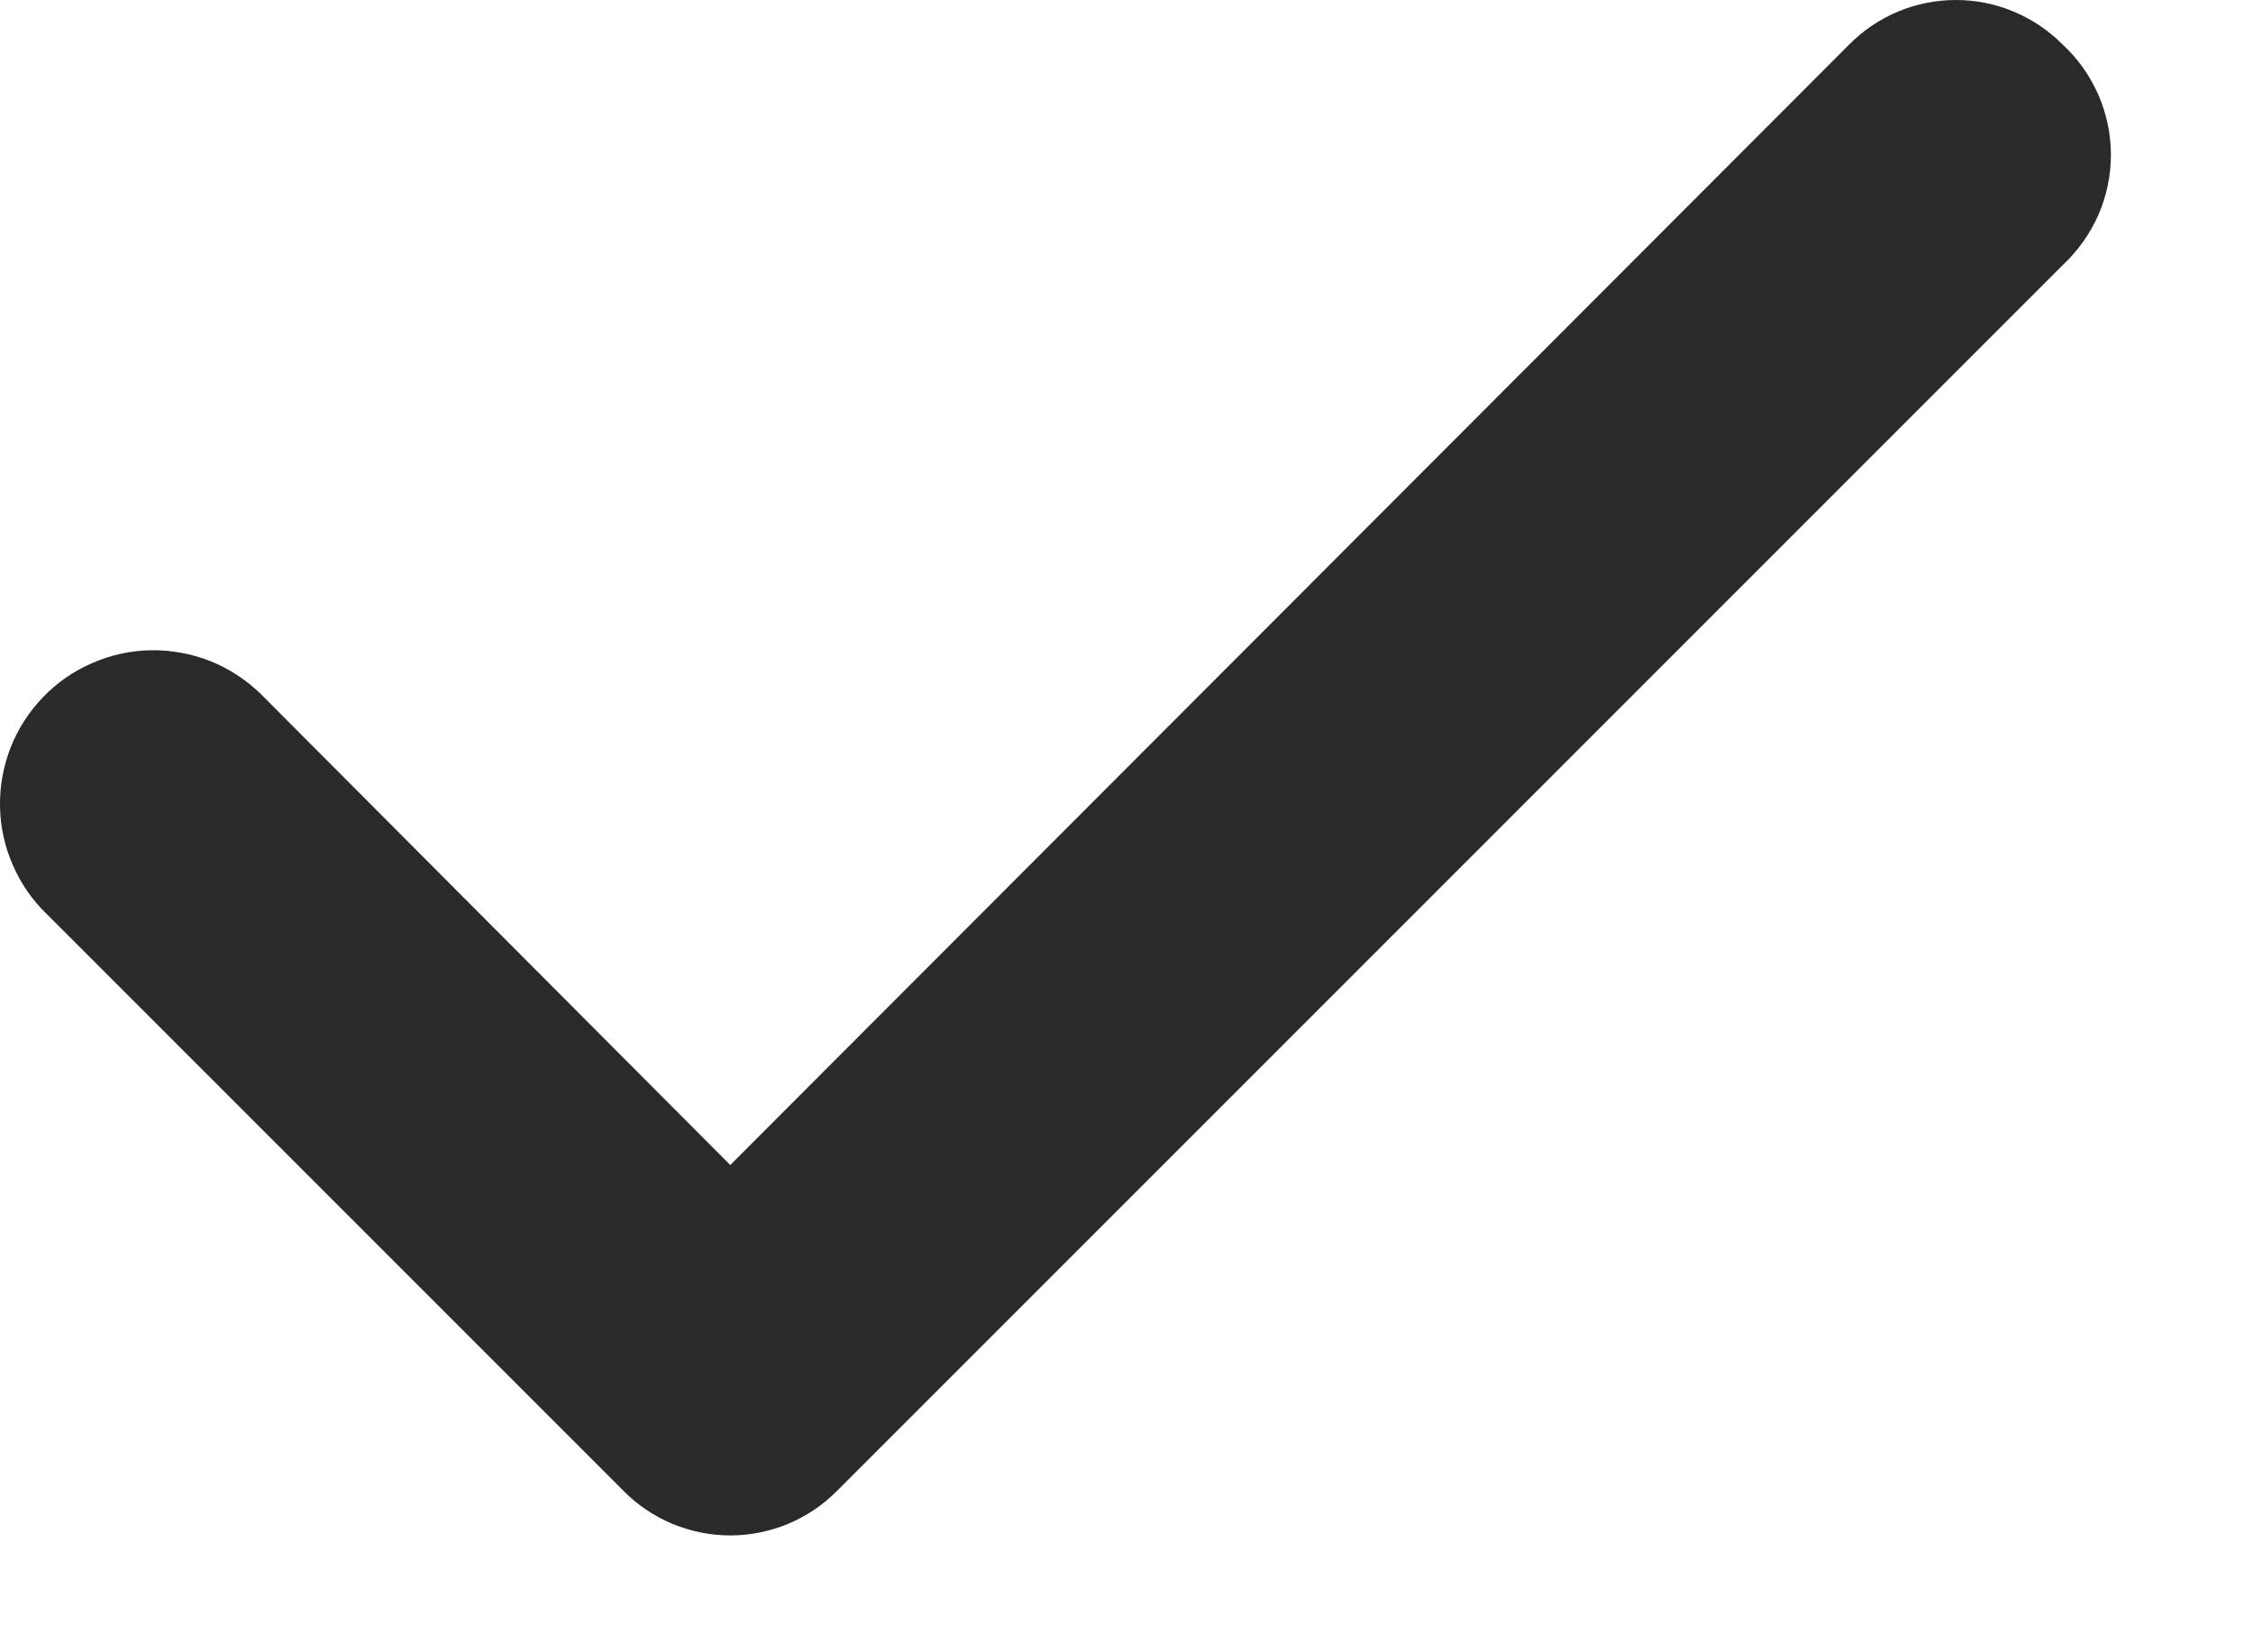 <svg width="15" height="11" viewBox="0 0 15 11" fill="none" xmlns="http://www.w3.org/2000/svg">
<path d="M13.732 0.296C13.639 0.202 13.528 0.128 13.406 0.077C13.285 0.026 13.154 0 13.022 0C12.89 0 12.759 0.026 12.637 0.077C12.515 0.128 12.405 0.202 12.312 0.296L4.862 7.756L1.732 4.616C1.635 4.523 1.521 4.449 1.397 4.4C1.272 4.351 1.138 4.327 1.004 4.329C0.87 4.331 0.738 4.36 0.615 4.414C0.491 4.467 0.38 4.544 0.287 4.641C0.194 4.737 0.12 4.851 0.071 4.976C0.022 5.101 -0.002 5.234 0 5.368C0.002 5.503 0.031 5.635 0.085 5.758C0.138 5.881 0.215 5.993 0.312 6.086L4.152 9.926C4.245 10.02 4.355 10.094 4.477 10.145C4.599 10.195 4.73 10.222 4.862 10.222C4.994 10.222 5.125 10.195 5.247 10.145C5.368 10.094 5.479 10.02 5.572 9.926L13.732 1.766C13.833 1.672 13.914 1.558 13.97 1.432C14.025 1.306 14.054 1.169 14.054 1.031C14.054 0.893 14.025 0.756 13.97 0.63C13.914 0.503 13.833 0.389 13.732 0.296Z" fill="#2B2929"/>
</svg>
